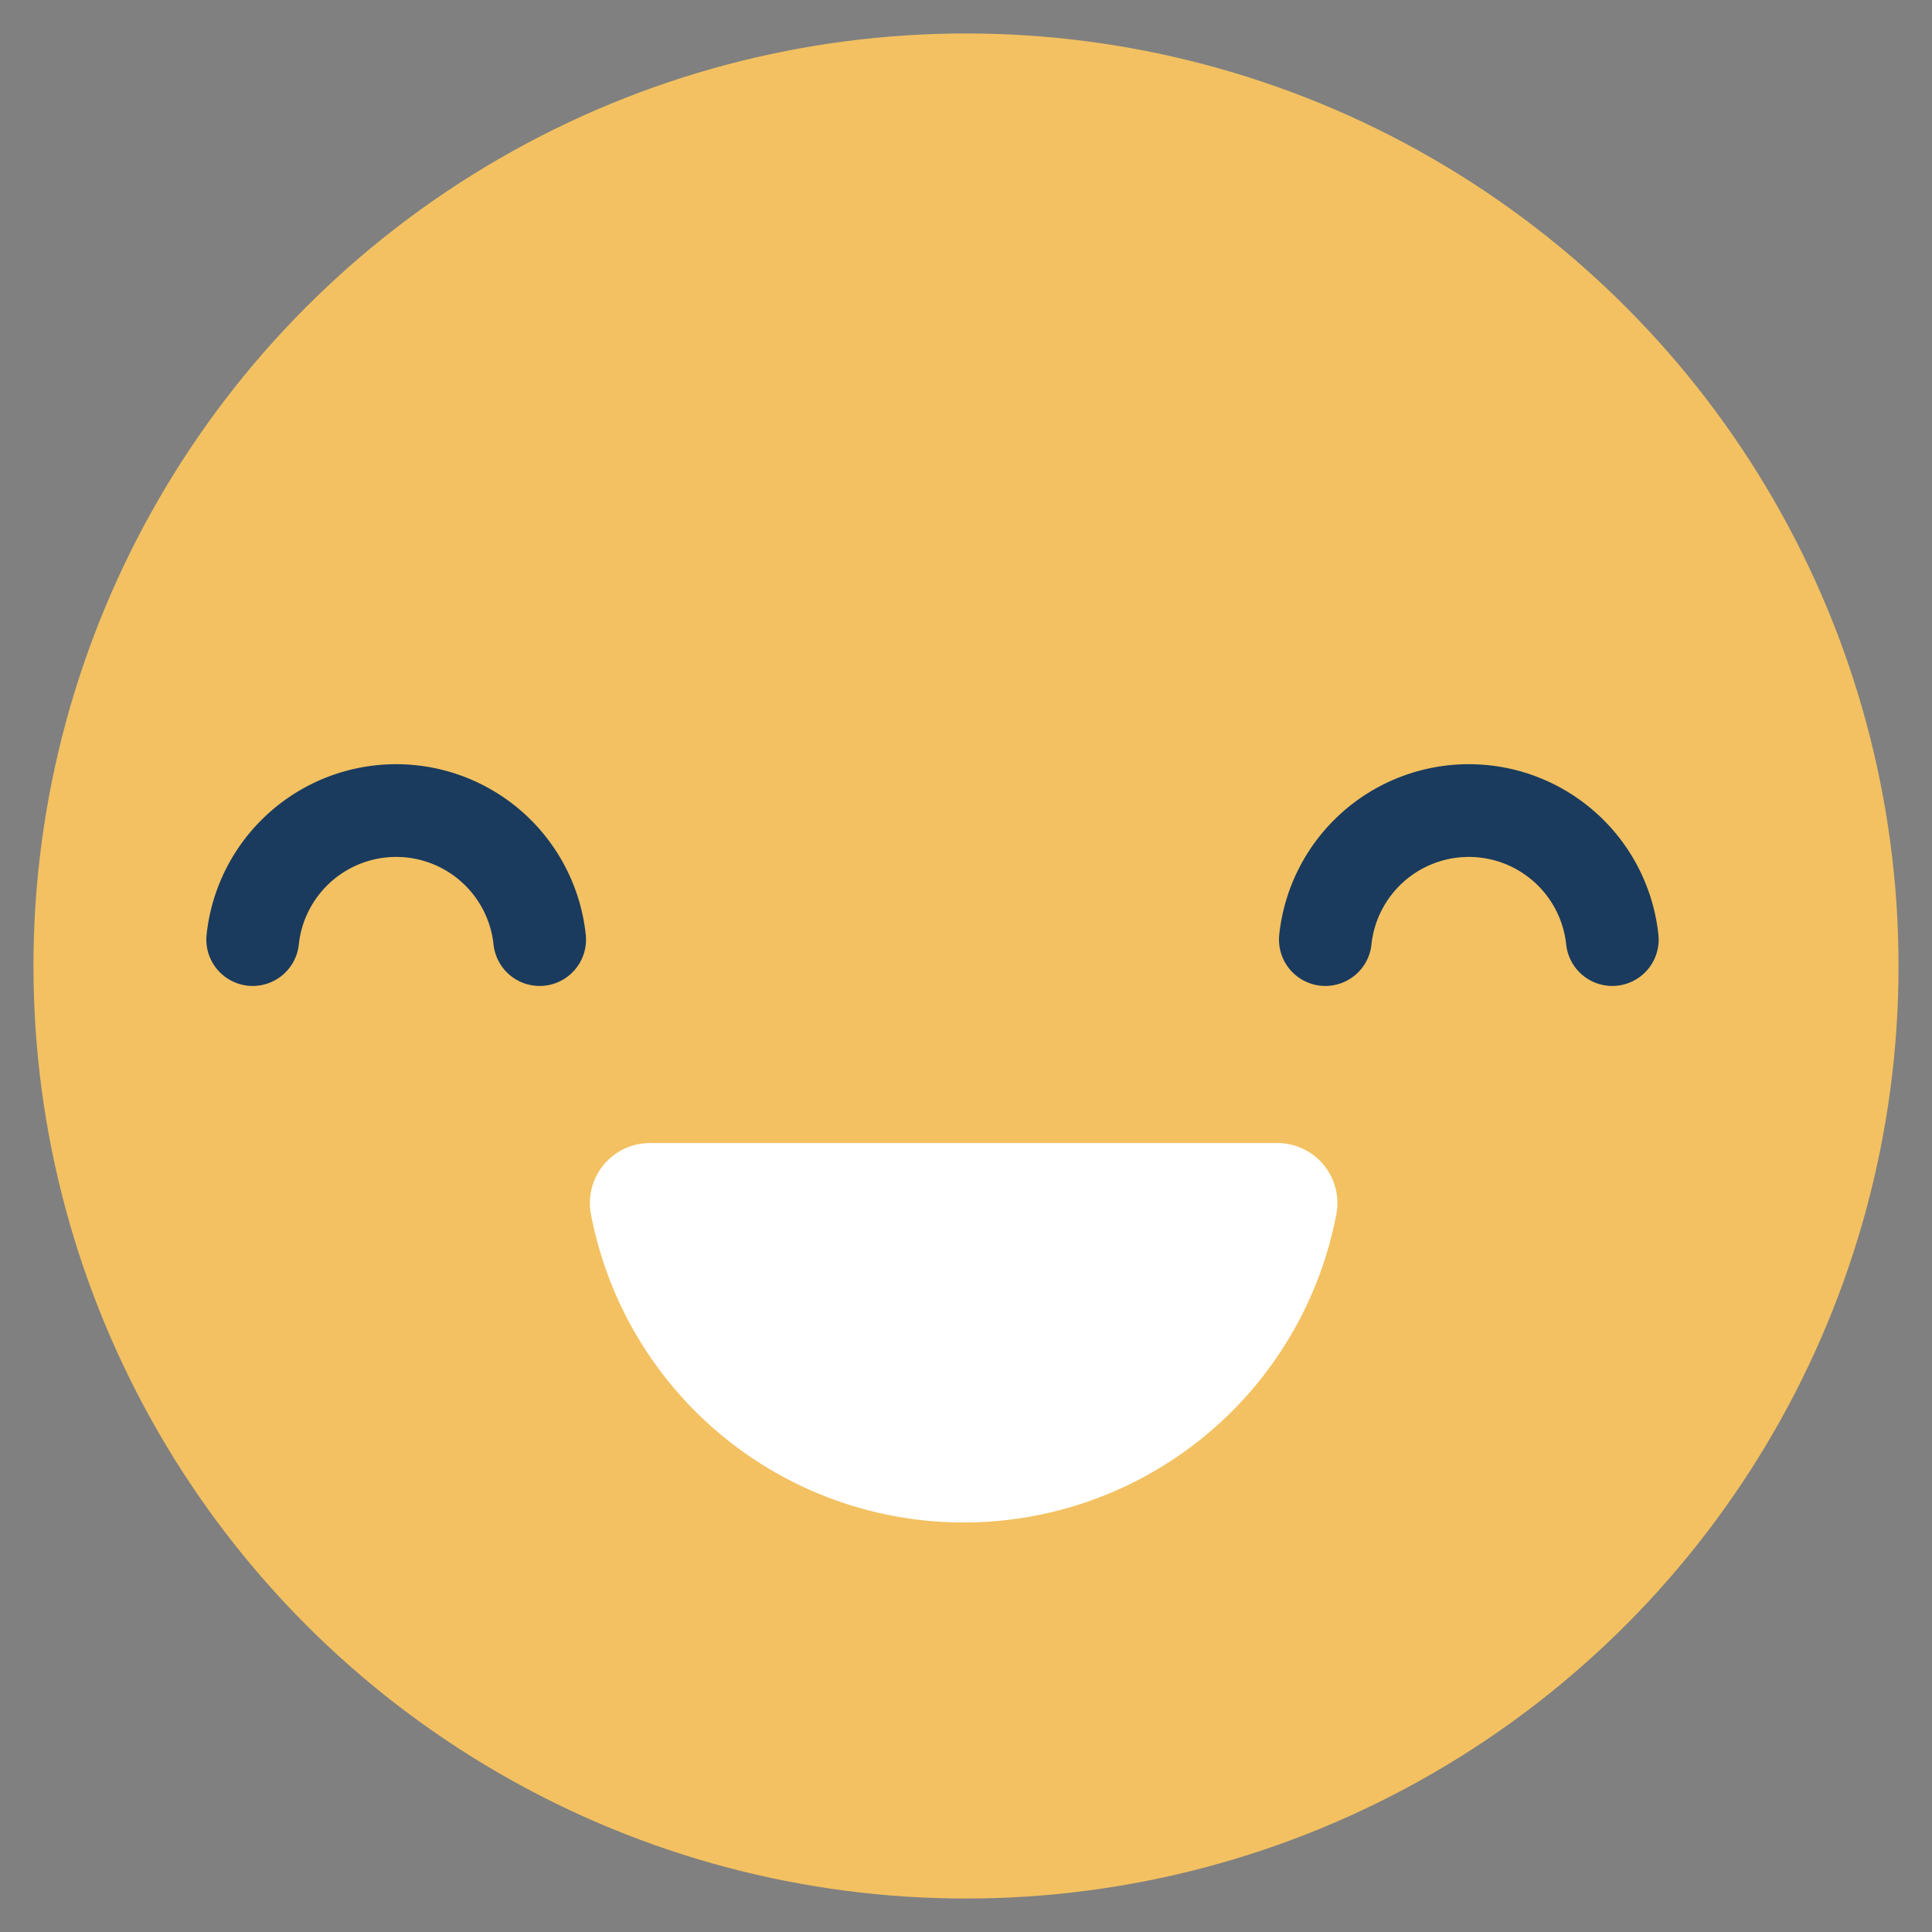 <svg id="Layer_1" data-name="Layer 1" xmlns="http://www.w3.org/2000/svg" viewBox="0 0 250 250"><rect x="0" y="0" width="250" height="250" fill="#808080" stroke="none"/><defs><style>.cls-1{fill:#f3c161;}.cls-2{fill:#fff;}.cls-3{fill:none;stroke:#1a3b5e;stroke-linecap:round;stroke-linejoin:round;stroke-width:12px;}</style></defs><title>Emoji-Party-Pack</title><circle class="cls-1" cx="125" cy="125" r="120.67"/><path class="cls-2" d="M84.06,147.91a7.77,7.77,0,0,0-7.58,9.28,49.1,49.1,0,0,0,96.43,0,7.77,7.77,0,0,0-7.58-9.28H84.06Z"/><path class="cls-3" d="M69.83,121.58a18.67,18.67,0,0,0-37.13,0"/><path class="cls-3" d="M208.63,121.58a18.67,18.67,0,0,0-37.13,0"/></svg>